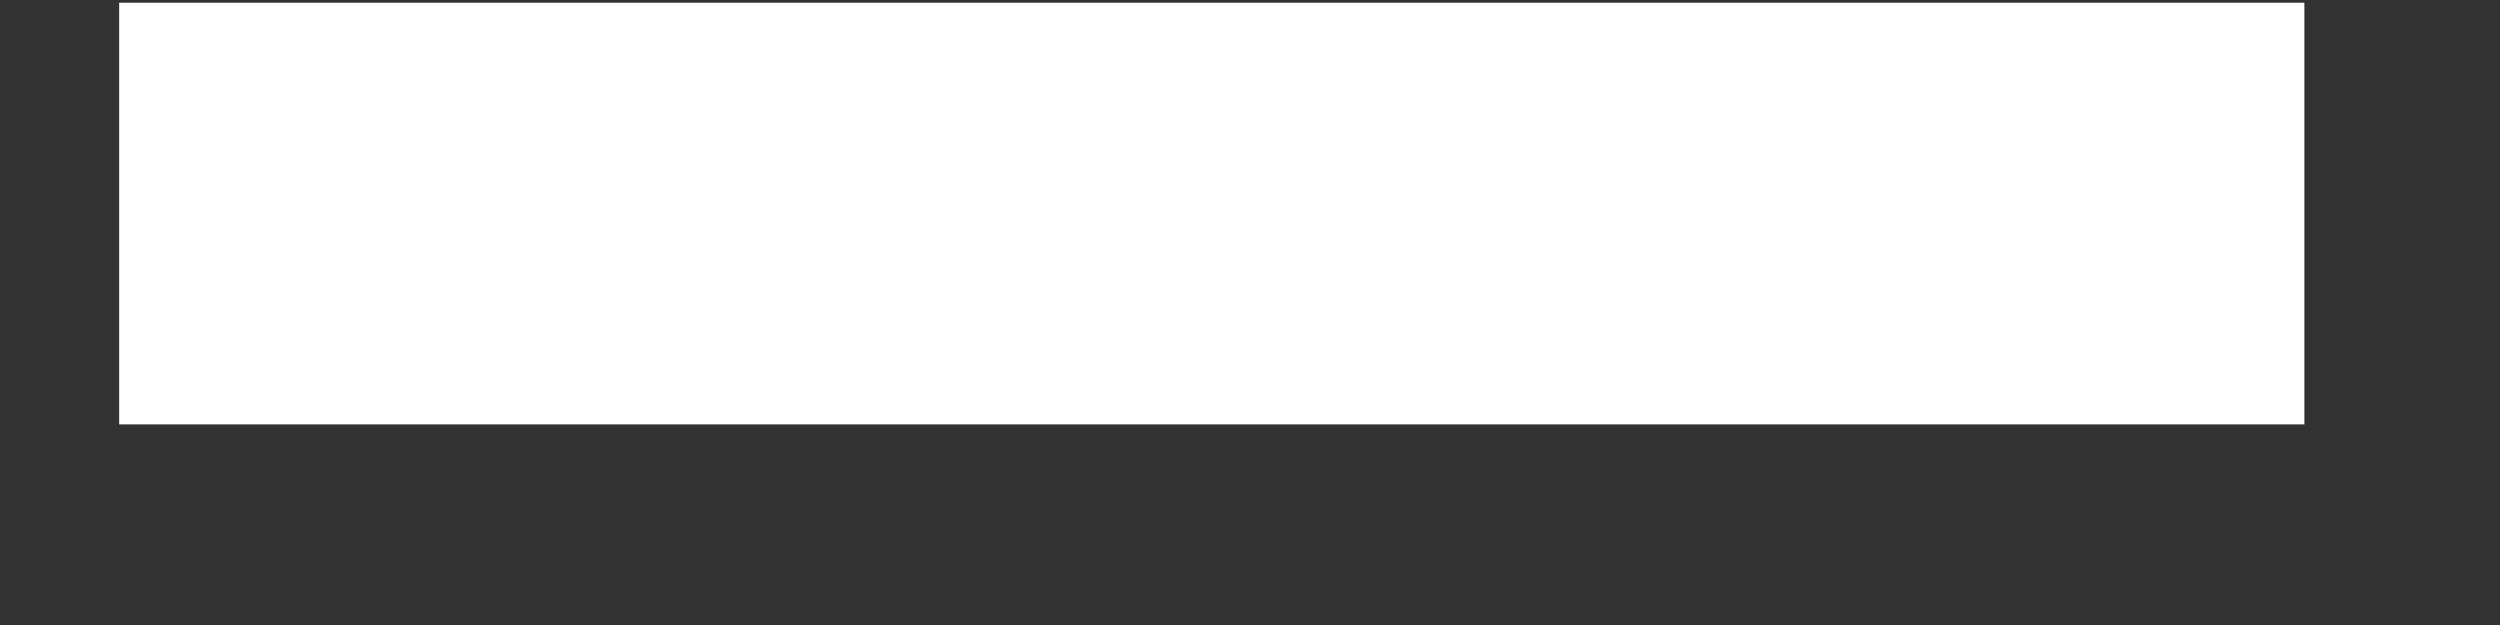 <svg width="12" height="3" viewBox="0 0 12 3" fill="none" xmlns="http://www.w3.org/2000/svg">
<rect x="0" y="0" width="12" height="3" fill="#333333" stroke="none"/>
<path d="M0.572 2.037H11.061V0.013H0.572V2.037Z" fill="white"/>
</svg>
